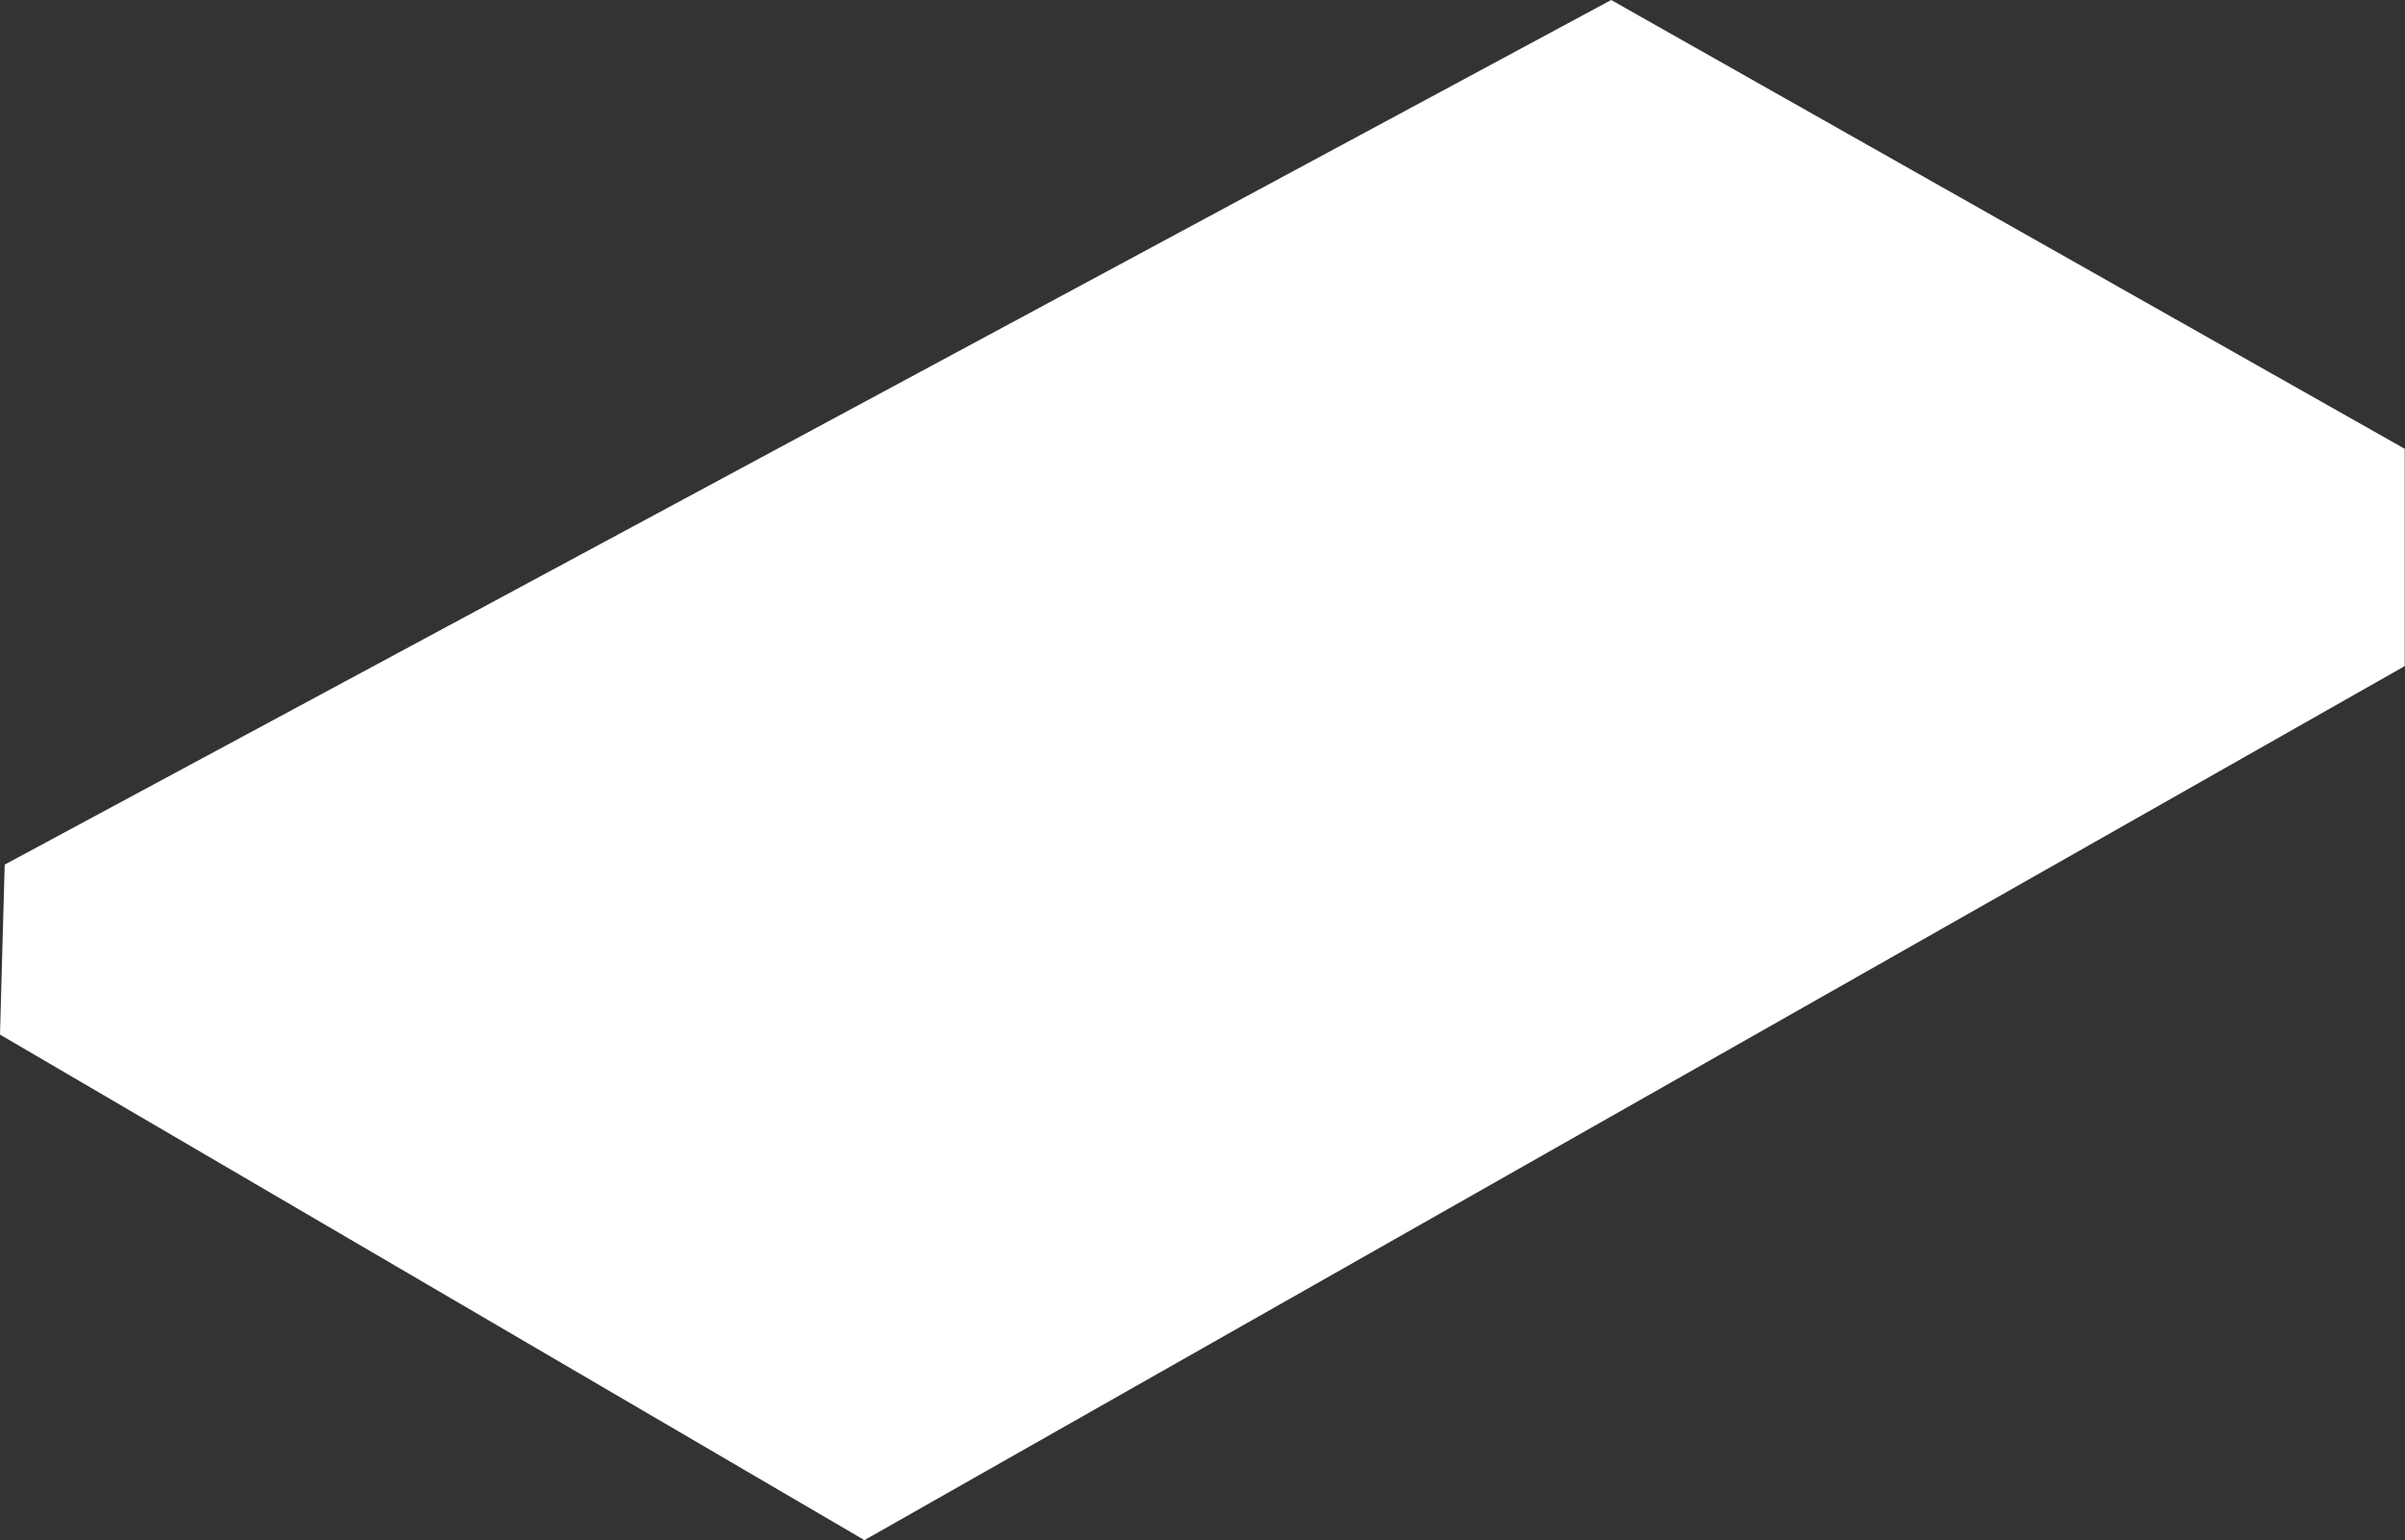 <svg id="Layer_1" data-name="Layer 1" xmlns="http://www.w3.org/2000/svg" viewBox="0 0 168.63 108"><rect x="0" y="0" width="168.63" height="108" fill="#333333" stroke="none"/><defs><style>.cls-1{fill:#fff;}</style></defs><path class="cls-1" d="M17.72,116.38,130.36,55.75,186,87.22v15.24L78,163.75,17.39,128.3Z" transform="translate(-17.39 -55.75)"/></svg>